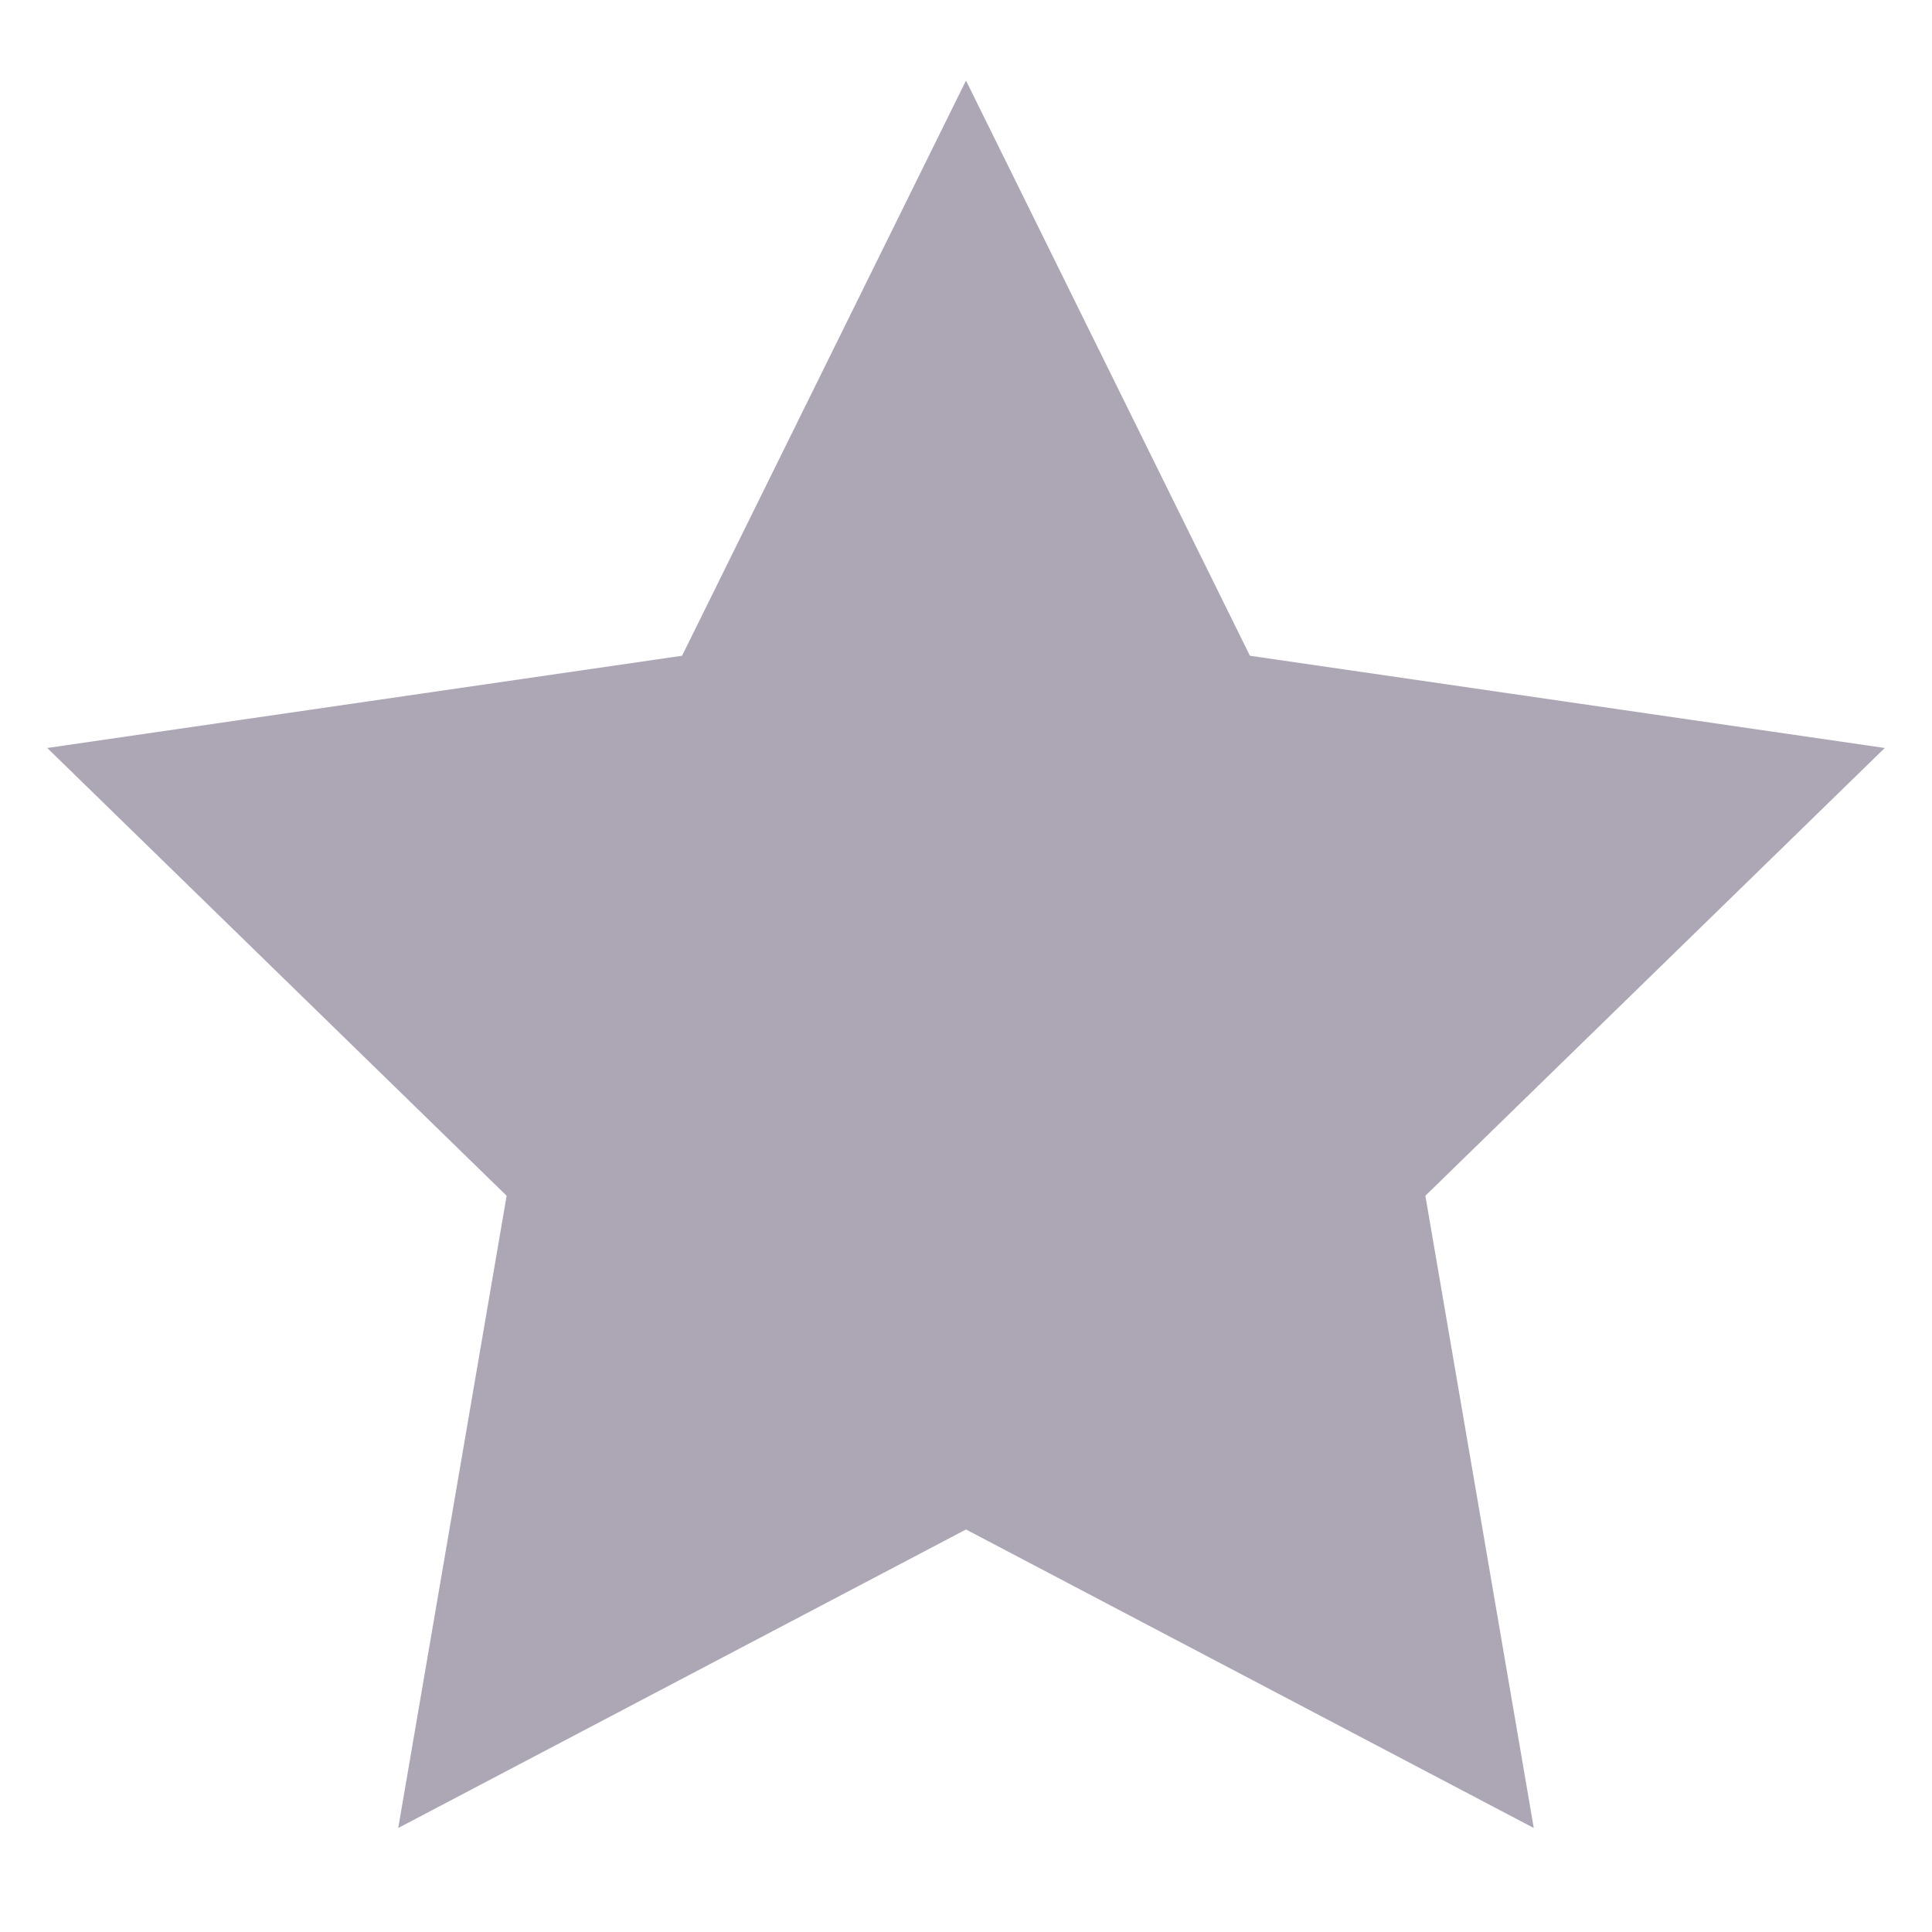<?xml version="1.0" encoding="UTF-8"?>
<svg width="24px" height="24px" viewBox="0 0 24 24" version="1.1" xmlns="http://www.w3.org/2000/svg" xmlns:xlink="http://www.w3.org/1999/xlink">
    <!-- Generator: Sketch 58 (84663) - https://sketch.com -->
    <title>favorite</title>
    <desc>Created with Sketch.</desc>
    <g id="Symbols" stroke="none" stroke-width="1" fill="none" fill-rule="evenodd">
        <g id="favorite" fill="#ADA6B5" stroke="#ADA6B5" stroke-width="2">
            <g id="star-lighter" transform="translate(0, 1)">
                <path d="M17.725,19.88 L16.632,13.505 L21.264,8.99 L14.863,8.06 L12,2.26 L9.137,8.06 L2.736,8.99 L7.368,13.505 L6.275,19.88 L12,16.87 L17.725,19.88 Z" id="Star-Copy"></path>
            </g>
        </g>
    </g>
</svg>

